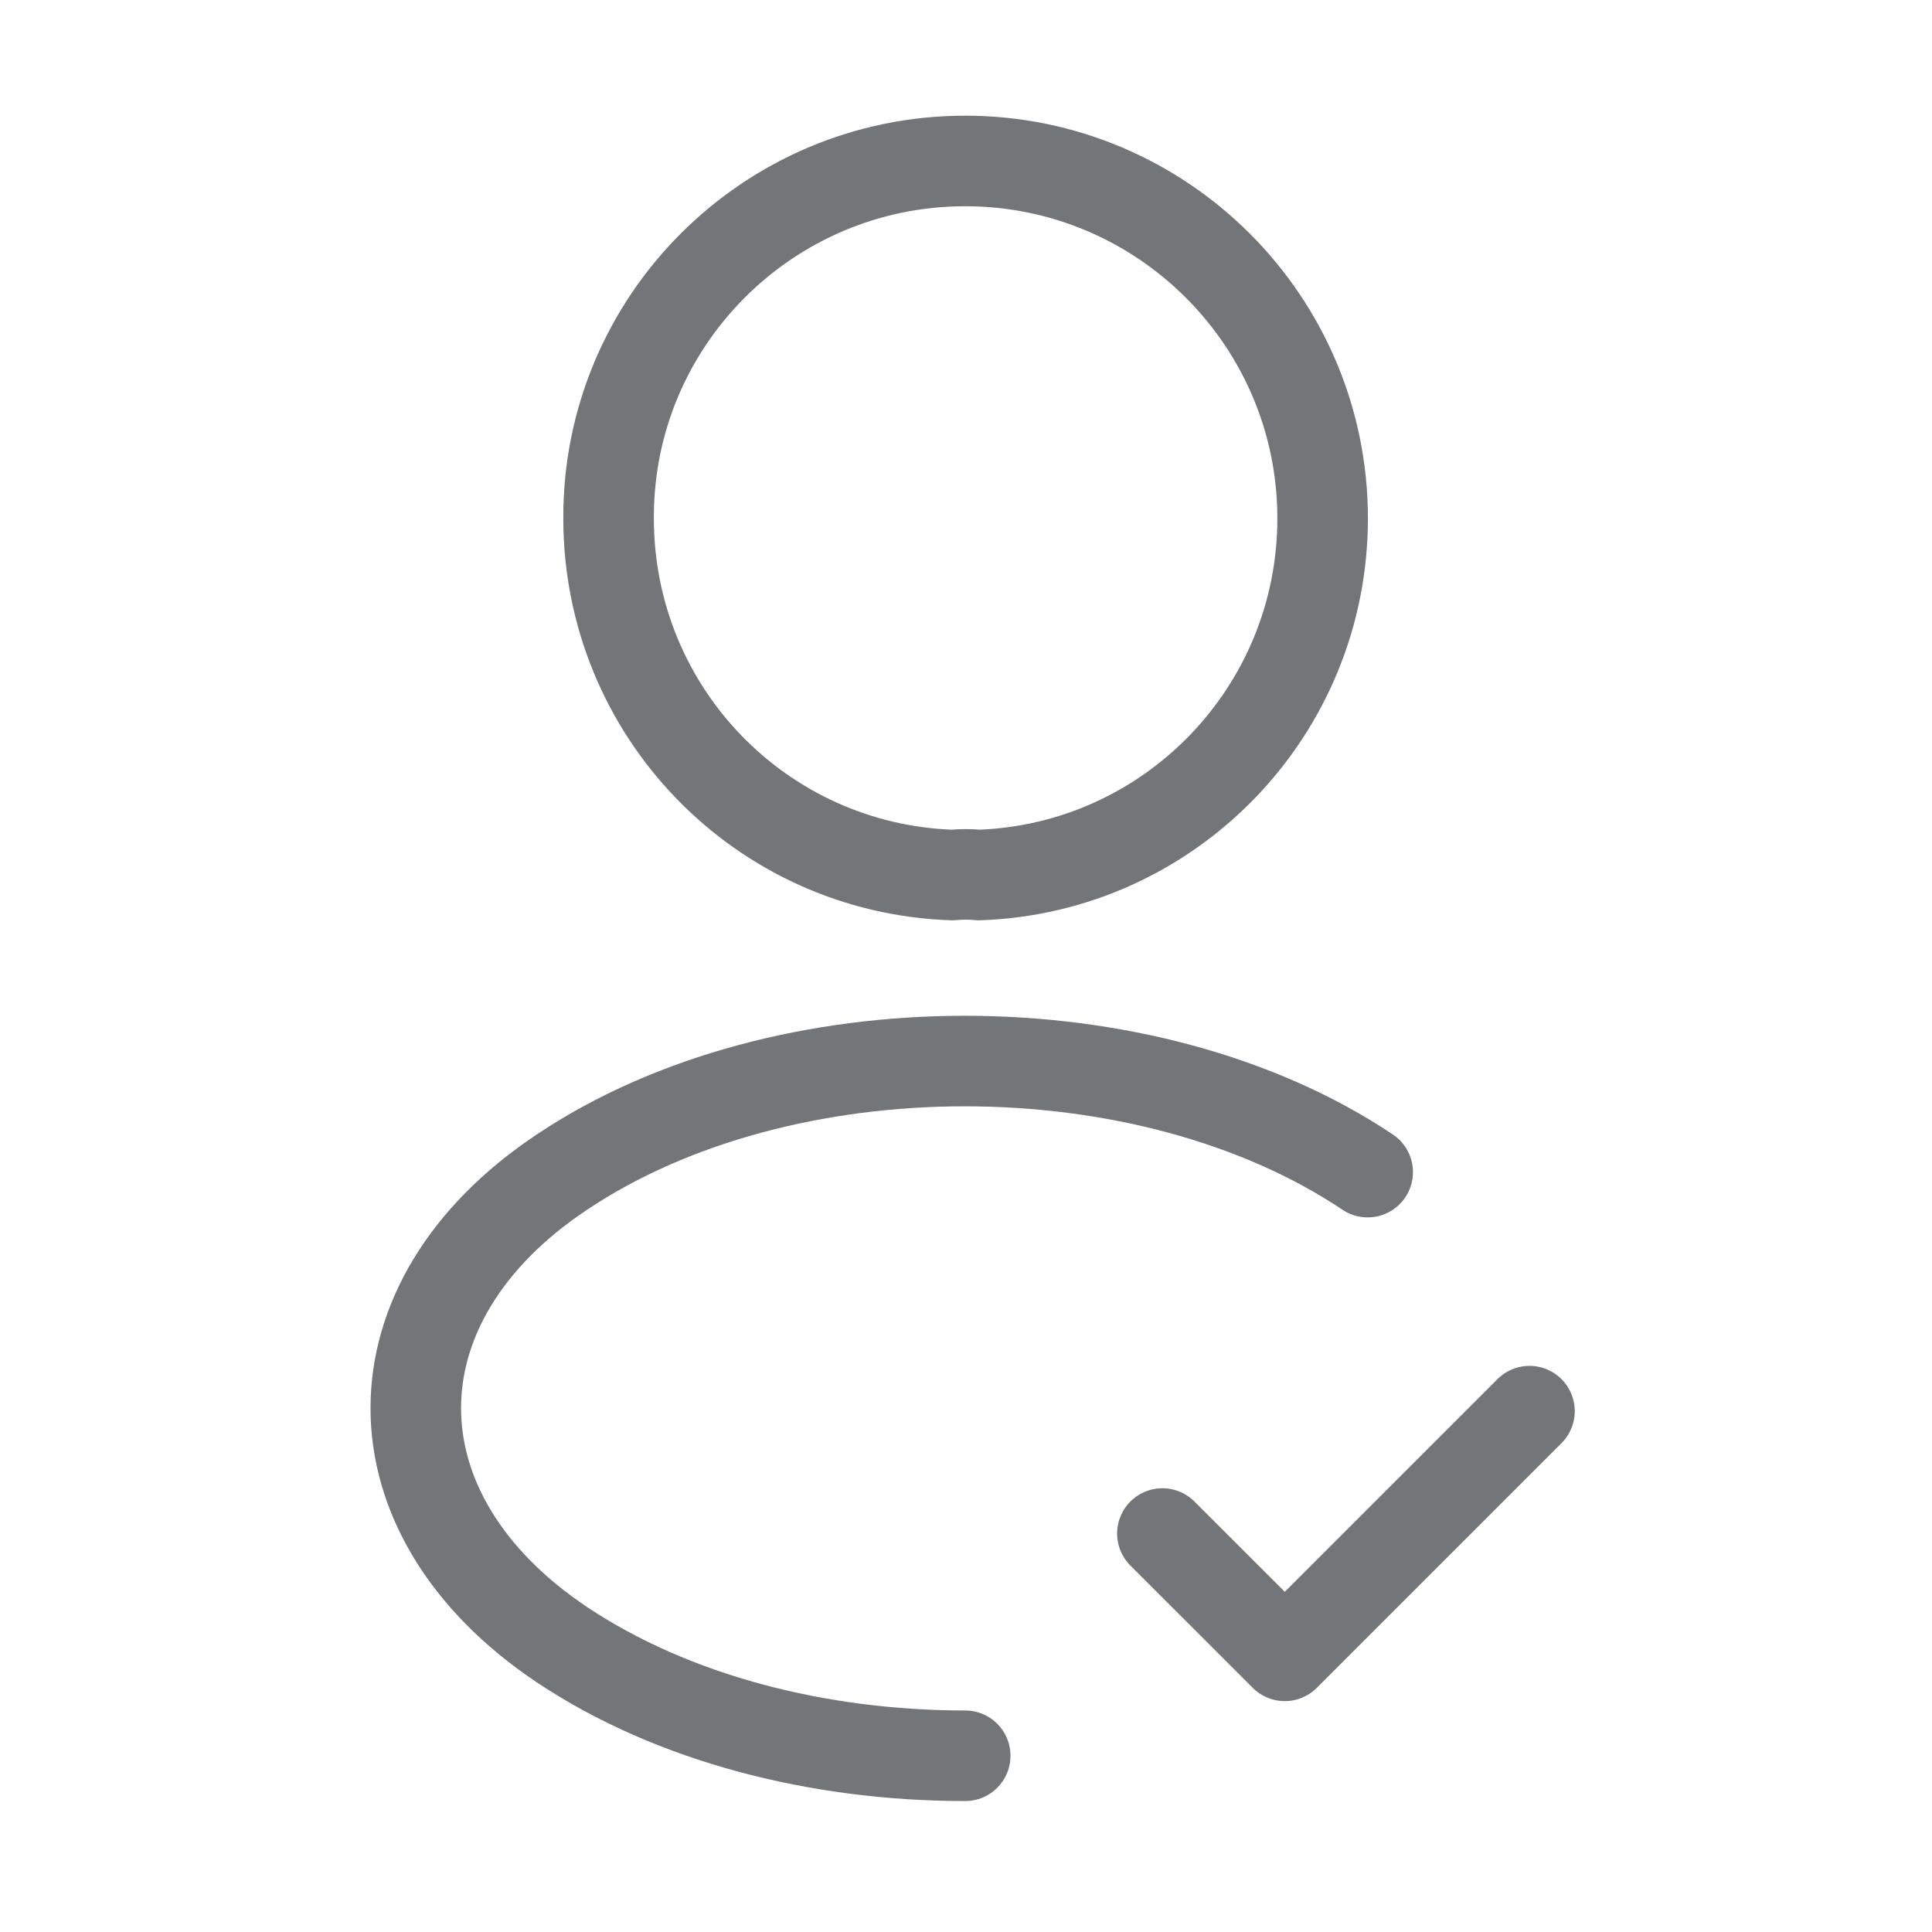 <svg width="32" height="32" viewBox="0 0 32 32" fill="none" xmlns="http://www.w3.org/2000/svg">
<path d="M19.253 25.4L21.28 27.426L25.333 23.373" stroke="#292D32" stroke-opacity="0.65" stroke-width="1.5" stroke-linecap="round" stroke-linejoin="round"/>
<path d="M16.213 14.493C16.08 14.479 15.92 14.479 15.773 14.493C12.6 14.386 10.08 11.786 10.08 8.586C10.067 5.319 12.72 2.666 15.987 2.666C19.253 2.666 21.907 5.319 21.907 8.586C21.907 11.786 19.373 14.386 16.213 14.493Z" stroke="#292D32" stroke-opacity="0.65" stroke-width="1.5" stroke-linecap="round" stroke-linejoin="round"/>
<path d="M15.987 29.081C13.56 29.081 11.147 28.468 9.307 27.241C6.08 25.081 6.08 21.561 9.307 19.414C12.973 16.961 18.987 16.961 22.653 19.414" stroke="#292D32" stroke-opacity="0.65" stroke-width="1.5" stroke-linecap="round" stroke-linejoin="round"/>
</svg>
